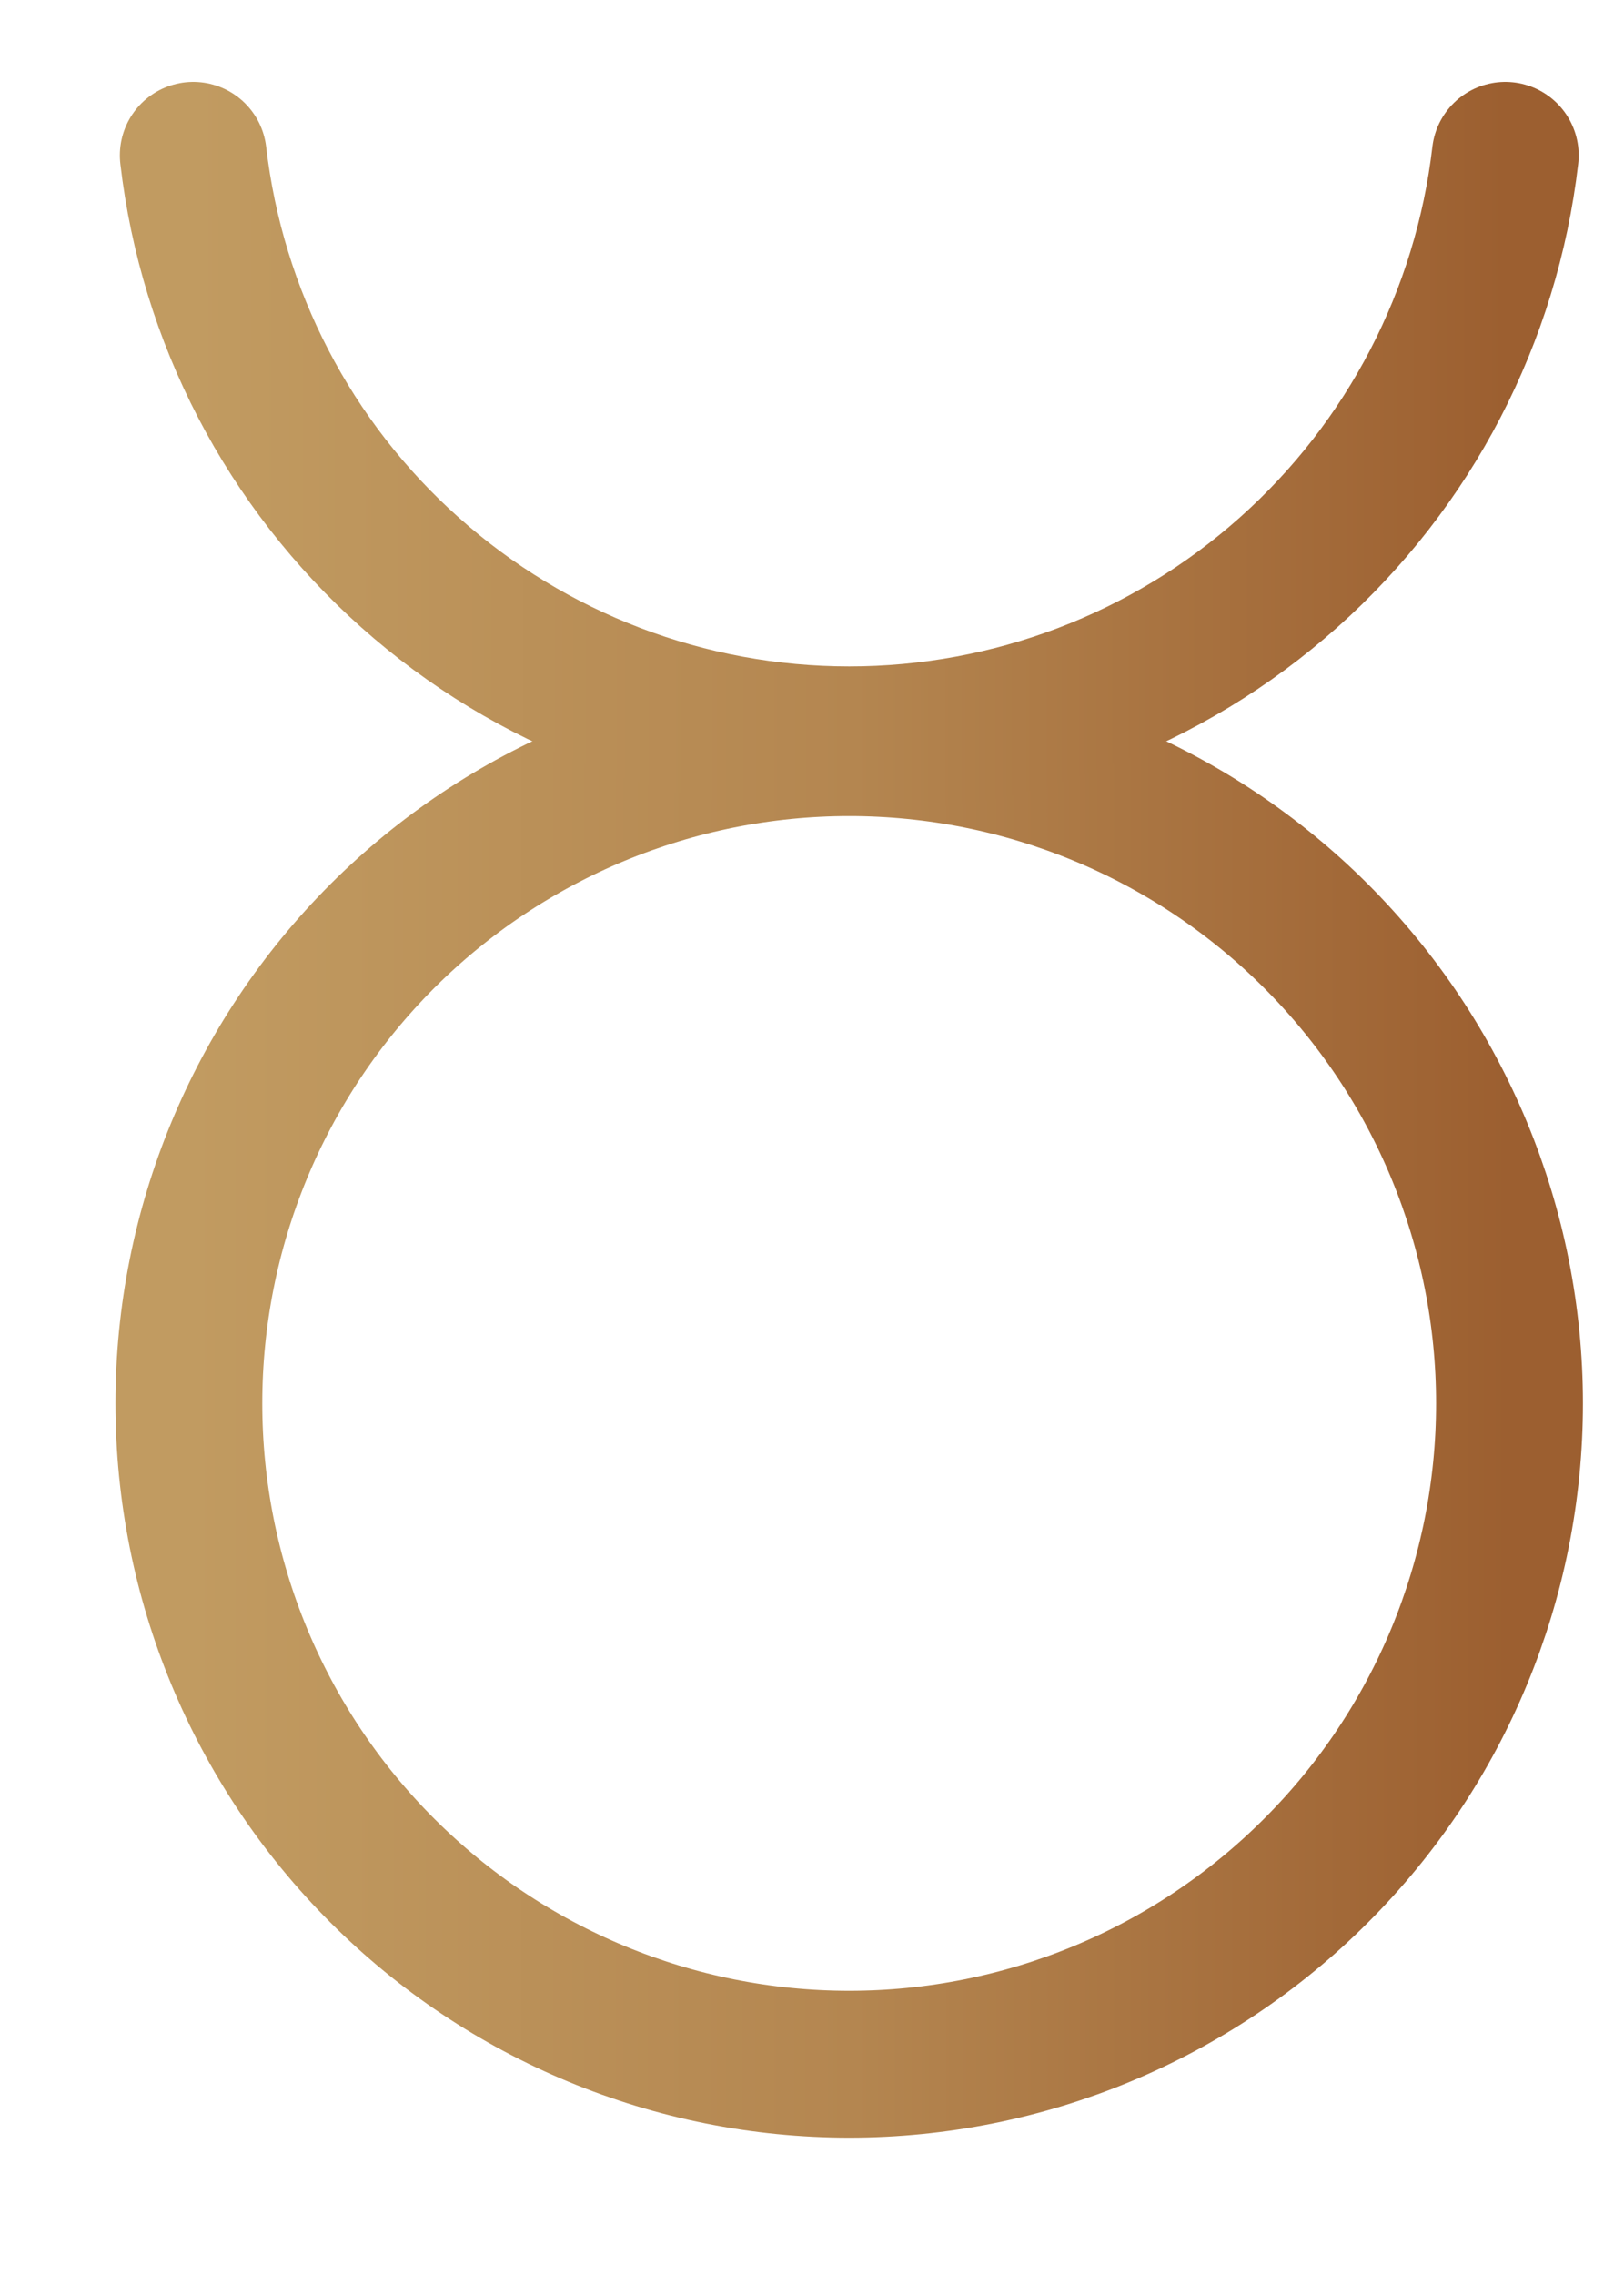 <svg width="10" height="14" viewBox="0 0 10 14" fill="none" xmlns="http://www.w3.org/2000/svg">
<path d="M5.229 12.703C6.308 12.703 7.342 12.274 8.104 11.511C8.867 10.749 9.295 9.715 9.295 8.636C9.295 7.558 8.867 6.524 8.104 5.761C7.342 4.999 6.308 4.57 5.229 4.57C4.151 4.57 3.117 4.999 2.354 5.761C1.591 6.524 1.163 7.558 1.163 8.636C1.163 9.715 1.591 10.749 2.354 11.511C3.117 12.274 4.151 12.703 5.229 12.703Z" stroke="url(#paint0_linear_824_6491)" stroke-width="0.904" stroke-linecap="round" stroke-linejoin="round"/>
<path d="M1.19 0.956C1.305 1.946 1.78 2.86 2.525 3.523C3.27 4.187 4.232 4.553 5.229 4.553C6.227 4.553 7.189 4.187 7.934 3.523C8.679 2.86 9.154 1.946 9.269 0.956" stroke="url(#paint1_linear_824_6491)" stroke-width="0.904" stroke-linecap="round" stroke-linejoin="round"/>
<defs>
<linearGradient id="paint0_linear_824_6491" x1="1.163" y1="4.57" x2="9.295" y2="4.57" gradientUnits="userSpaceOnUse">
<stop stop-color="#C19B61"/>
<stop offset="0.503" stop-color="#B48650"/>
<stop offset="1" stop-color="#9C5F30"/>
</linearGradient>
<linearGradient id="paint1_linear_824_6491" x1="1.19" y1="0.956" x2="9.269" y2="0.956" gradientUnits="userSpaceOnUse">
<stop stop-color="#C19B61"/>
<stop offset="0.503" stop-color="#B48650"/>
<stop offset="1" stop-color="#9C5F30"/>
</linearGradient>
</defs>
</svg>

